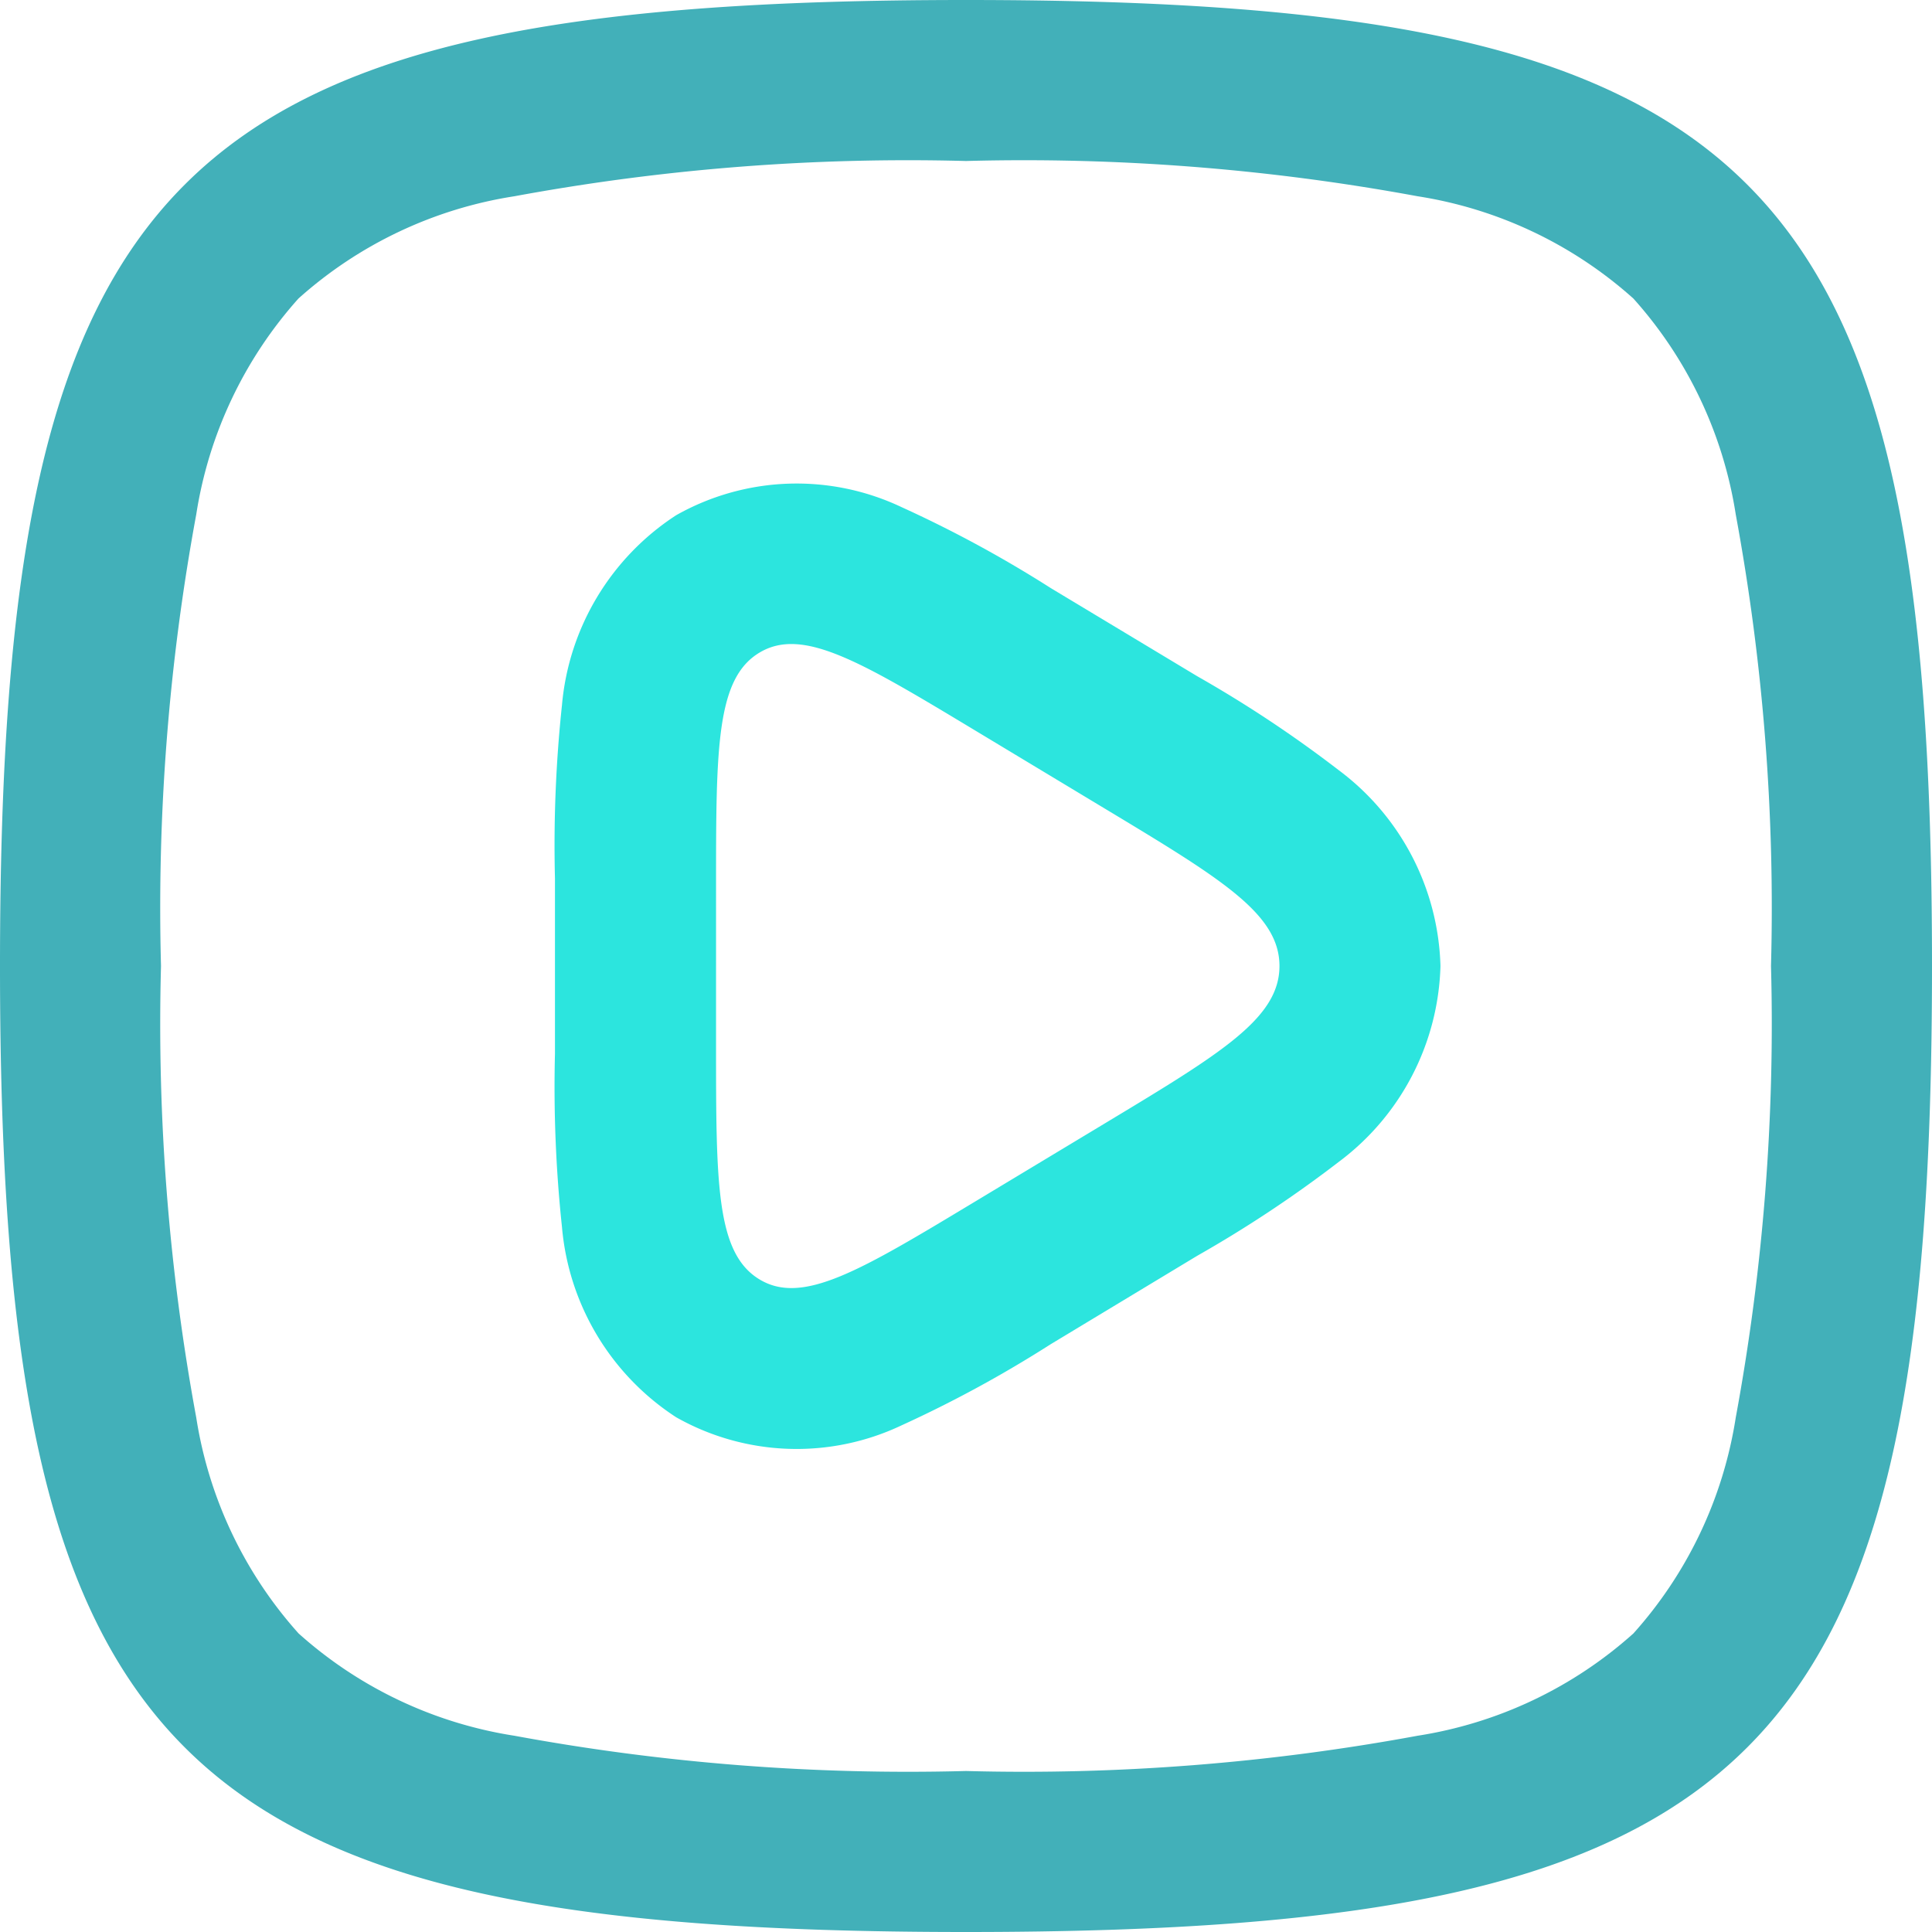 <svg id="Play" xmlns="http://www.w3.org/2000/svg" width="24" height="24" viewBox="0 0 24 24">
  <path id="Path_595" data-name="Path 595" d="M0,12c0,9.882,2.118,12,12,12s12-2.118,12-12S21.882,0,12,0,0,2.118,0,12Zm2,0a26.906,26.906,0,0,0,.438,5.61,5.218,5.218,0,0,0,1.271,2.681A5.218,5.218,0,0,0,6.39,21.562,26.9,26.9,0,0,0,12,22a26.9,26.9,0,0,0,5.61-.438,5.218,5.218,0,0,0,2.681-1.271,5.218,5.218,0,0,0,1.271-2.681A26.9,26.9,0,0,0,22,12a26.9,26.9,0,0,0-.438-5.61,5.218,5.218,0,0,0-1.271-2.681A5.218,5.218,0,0,0,17.61,2.438,26.906,26.906,0,0,0,12,2a26.905,26.905,0,0,0-5.61.438A5.219,5.219,0,0,0,3.708,3.708,5.219,5.219,0,0,0,2.438,6.39,26.905,26.905,0,0,0,2,12Z" fill="#42b0b9" fill-rule="evenodd"/>
  <path id="Path_596" data-name="Path 596" d="M14.872,15.6a15.173,15.173,0,0,0,1.759-1.167A3.142,3.142,0,0,0,17.894,12a3.142,3.142,0,0,0-1.263-2.432A15.179,15.179,0,0,0,14.872,8.4L13.054,7.306A15.021,15.021,0,0,0,11.2,6.3a3.043,3.043,0,0,0-2.8.1A3.14,3.14,0,0,0,6.981,8.759a16.471,16.471,0,0,0-.087,2.153v2.177a16.469,16.469,0,0,0,.087,2.153A3.14,3.14,0,0,0,8.4,17.606a3.042,3.042,0,0,0,2.8.1,15.011,15.011,0,0,0,1.851-1.007ZM13.74,10.054c1.436.865,2.154,1.3,2.154,1.946s-.718,1.081-2.154,1.946l-1.615.973c-1.436.865-2.154,1.3-2.692.973s-.538-1.189-.538-2.919V11.027c0-1.73,0-2.595.538-2.919s1.256.108,2.692.973Z" fill="#2ce5de" fill-rule="evenodd"/>
</svg>
